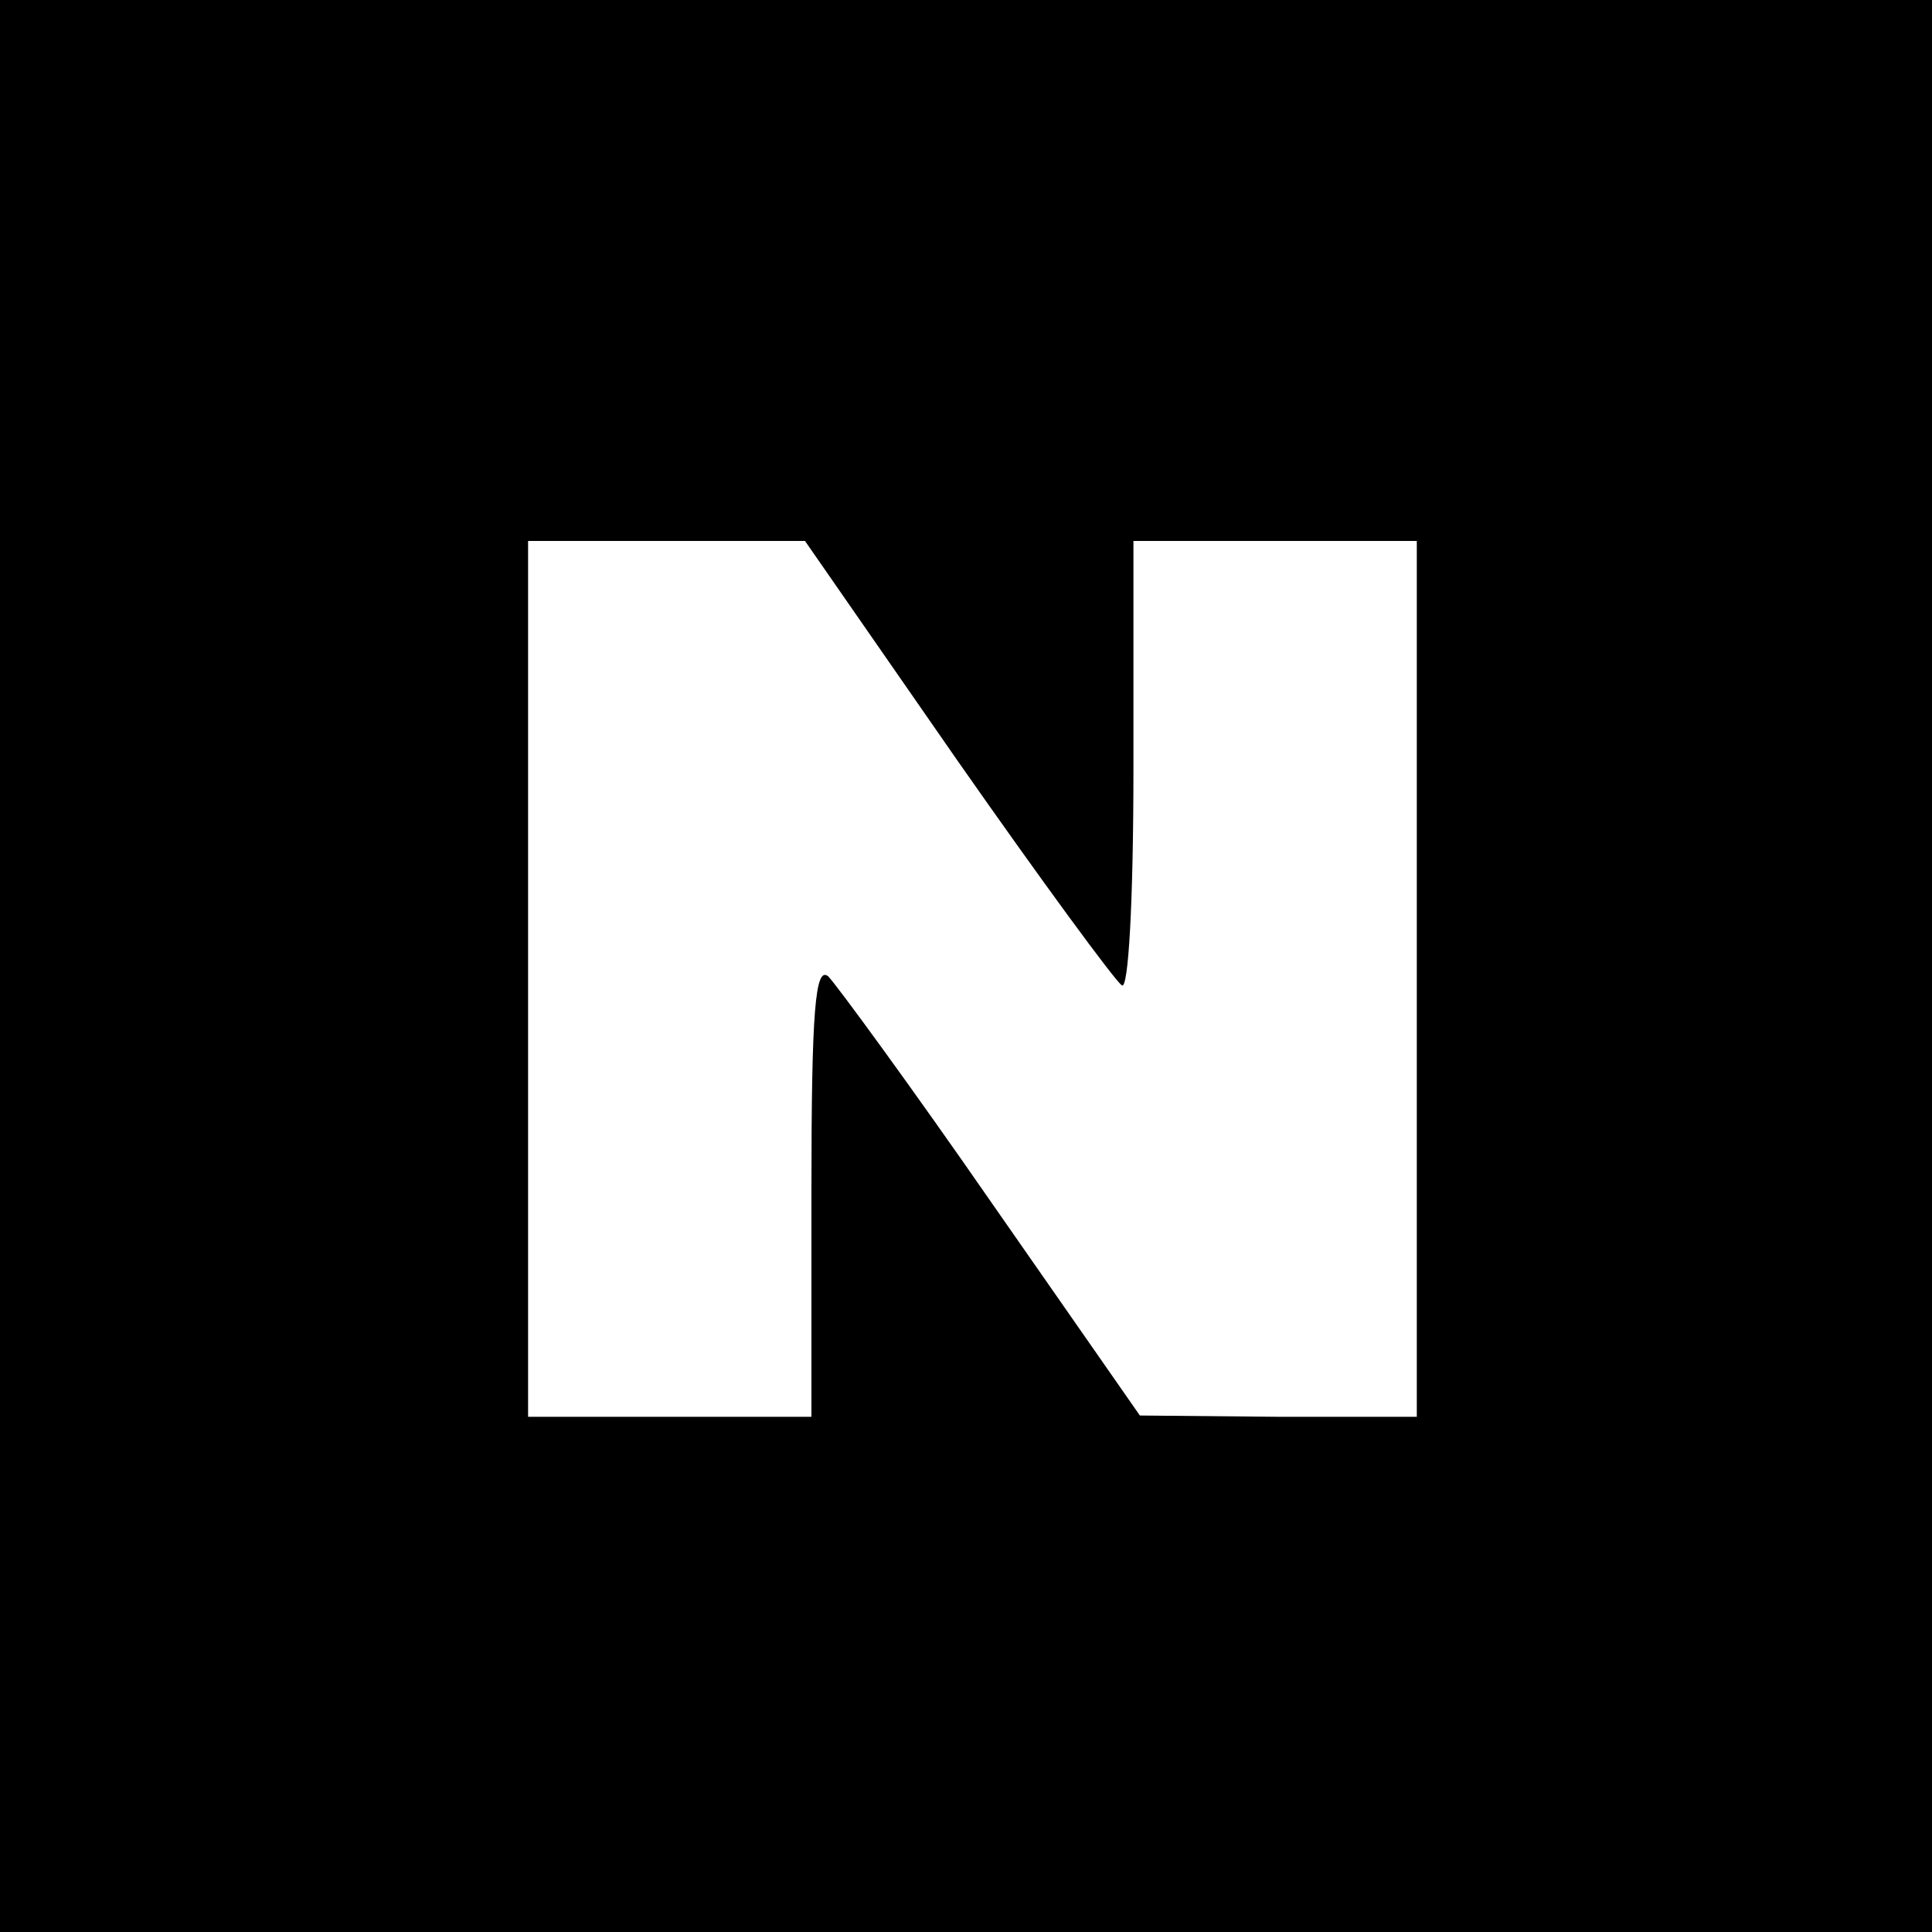 <?xml version="1.0" standalone="no"?>
<!DOCTYPE svg PUBLIC "-//W3C//DTD SVG 20010904//EN"
 "http://www.w3.org/TR/2001/REC-SVG-20010904/DTD/svg10.dtd">
<svg version="1.0" xmlns="http://www.w3.org/2000/svg"
 width="150pt" height="150pt" viewBox="0 0 150 150"
 preserveAspectRatio="xMidYMid meet">
<g transform="translate(0,150) scale(0.1,-0.1)"
fill="#000000" stroke="none">
<path d="M0 750 l0 -750 750 0 750 0 0 750 0 750 -750 0 -750 0 0 -750z m743
160 c65 -93 123 -172 128 -175 5 -4 9 63 9 169 l0 176 110 0 110 0 0 -340 0
-340 -107 0 -108 1 -115 165 c-63 91 -121 170 -127 176 -10 8 -13 -26 -13
-166 l0 -176 -110 0 -110 0 0 340 0 340 108 0 107 0 118 -170z"/>
</g>
</svg>

